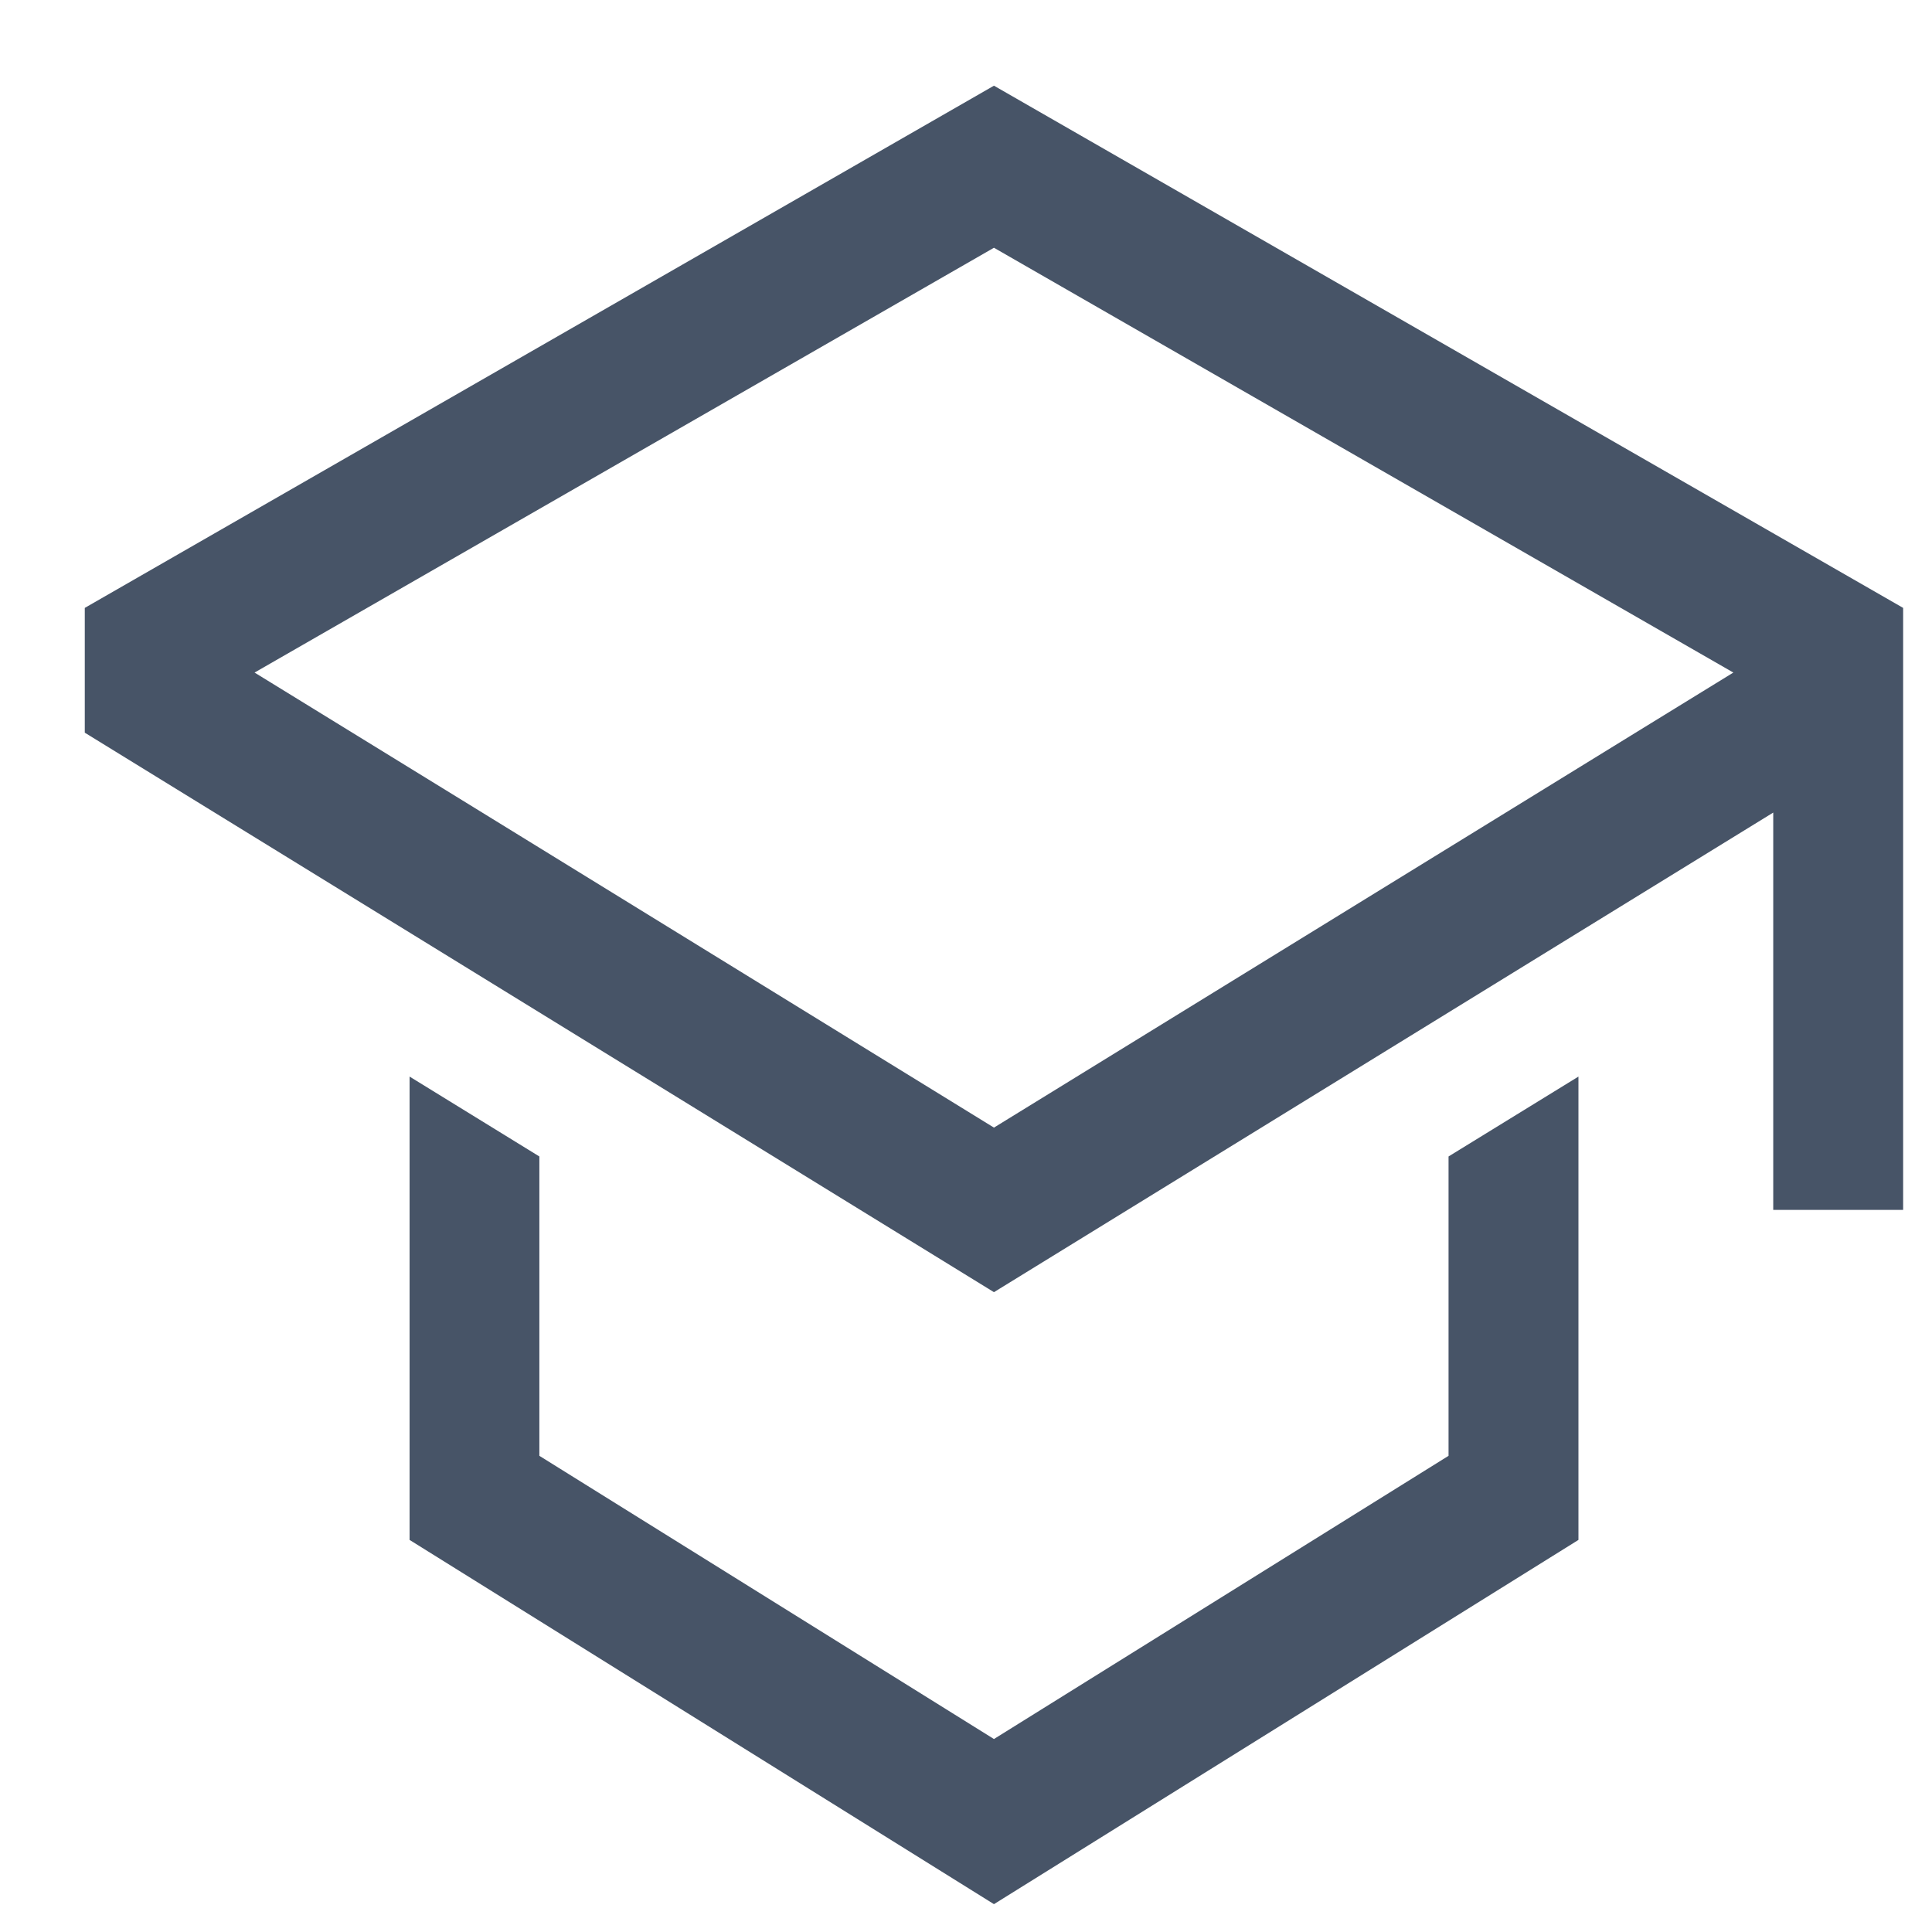 <svg width="17" height="17" viewBox="0 0 17 17" fill="none" xmlns="http://www.w3.org/2000/svg">
<path d="M12.746 12.81L8.746 15.302L4.746 12.81V10.176L3.604 9.473V13.55L8.746 16.755L13.889 13.55V9.473L12.746 10.176V12.81Z" fill="#475467"/>
<path d="M8.746 0.754L0.746 5.349V6.447L8.746 11.37L15.603 7.15V10.646H16.746V5.349L8.746 0.754ZM14.46 6.405L13.318 7.108L8.746 9.922L4.175 7.108L3.032 6.405L2.24 5.918L8.746 2.18L15.252 5.918L14.46 6.405Z" fill="#475467"/>
</svg>
